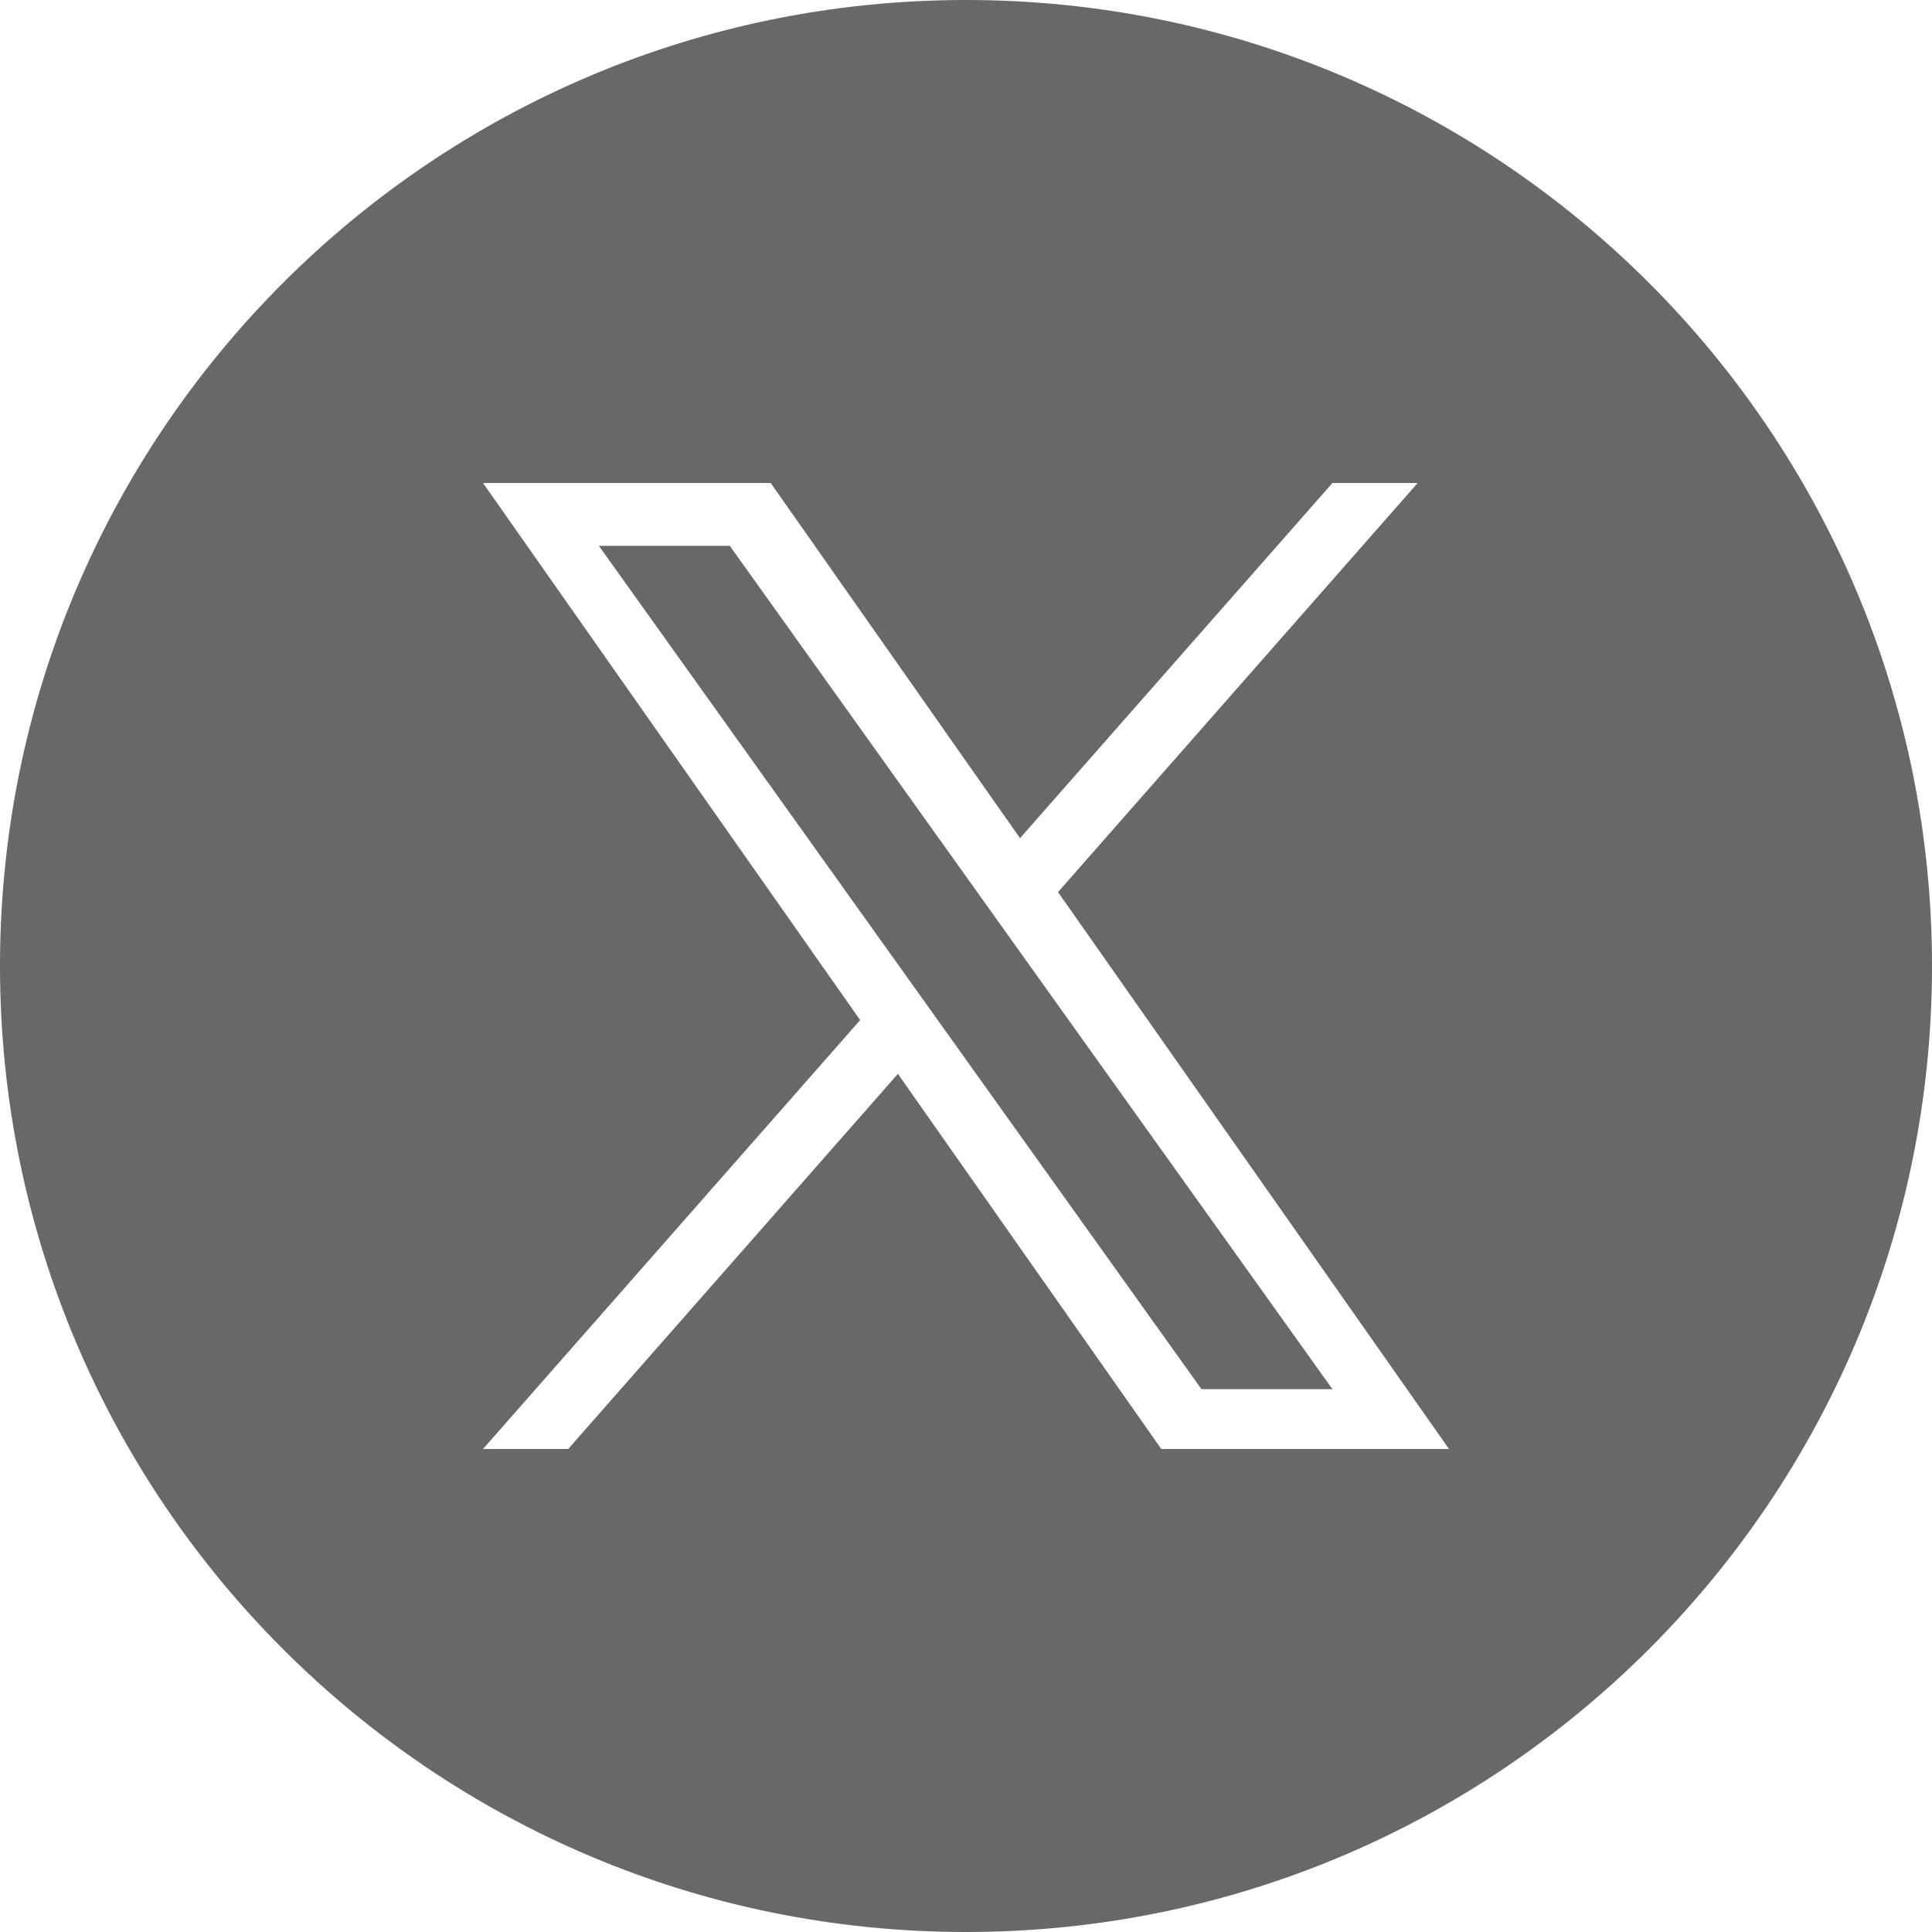 <svg width="24" height="24" viewBox="0 0 24 24" fill="none" xmlns="http://www.w3.org/2000/svg">
<path fill-rule="evenodd" clip-rule="evenodd" d="M12 24C18.627 24 24 18.627 24 12C24 5.373 18.627 0 12 0C5.373 0 0 5.373 0 12C0 18.627 5.373 24 12 24ZM17.611 6L13.143 11.082L18 18H14.426L11.154 13.34L7.058 18H6L10.685 12.672L6 6H9.574L12.671 10.412L16.552 6H17.611ZM9.066 6.781H7.44L14.925 17.257H16.552L9.066 6.781Z" fill="#686868"/>
</svg>
